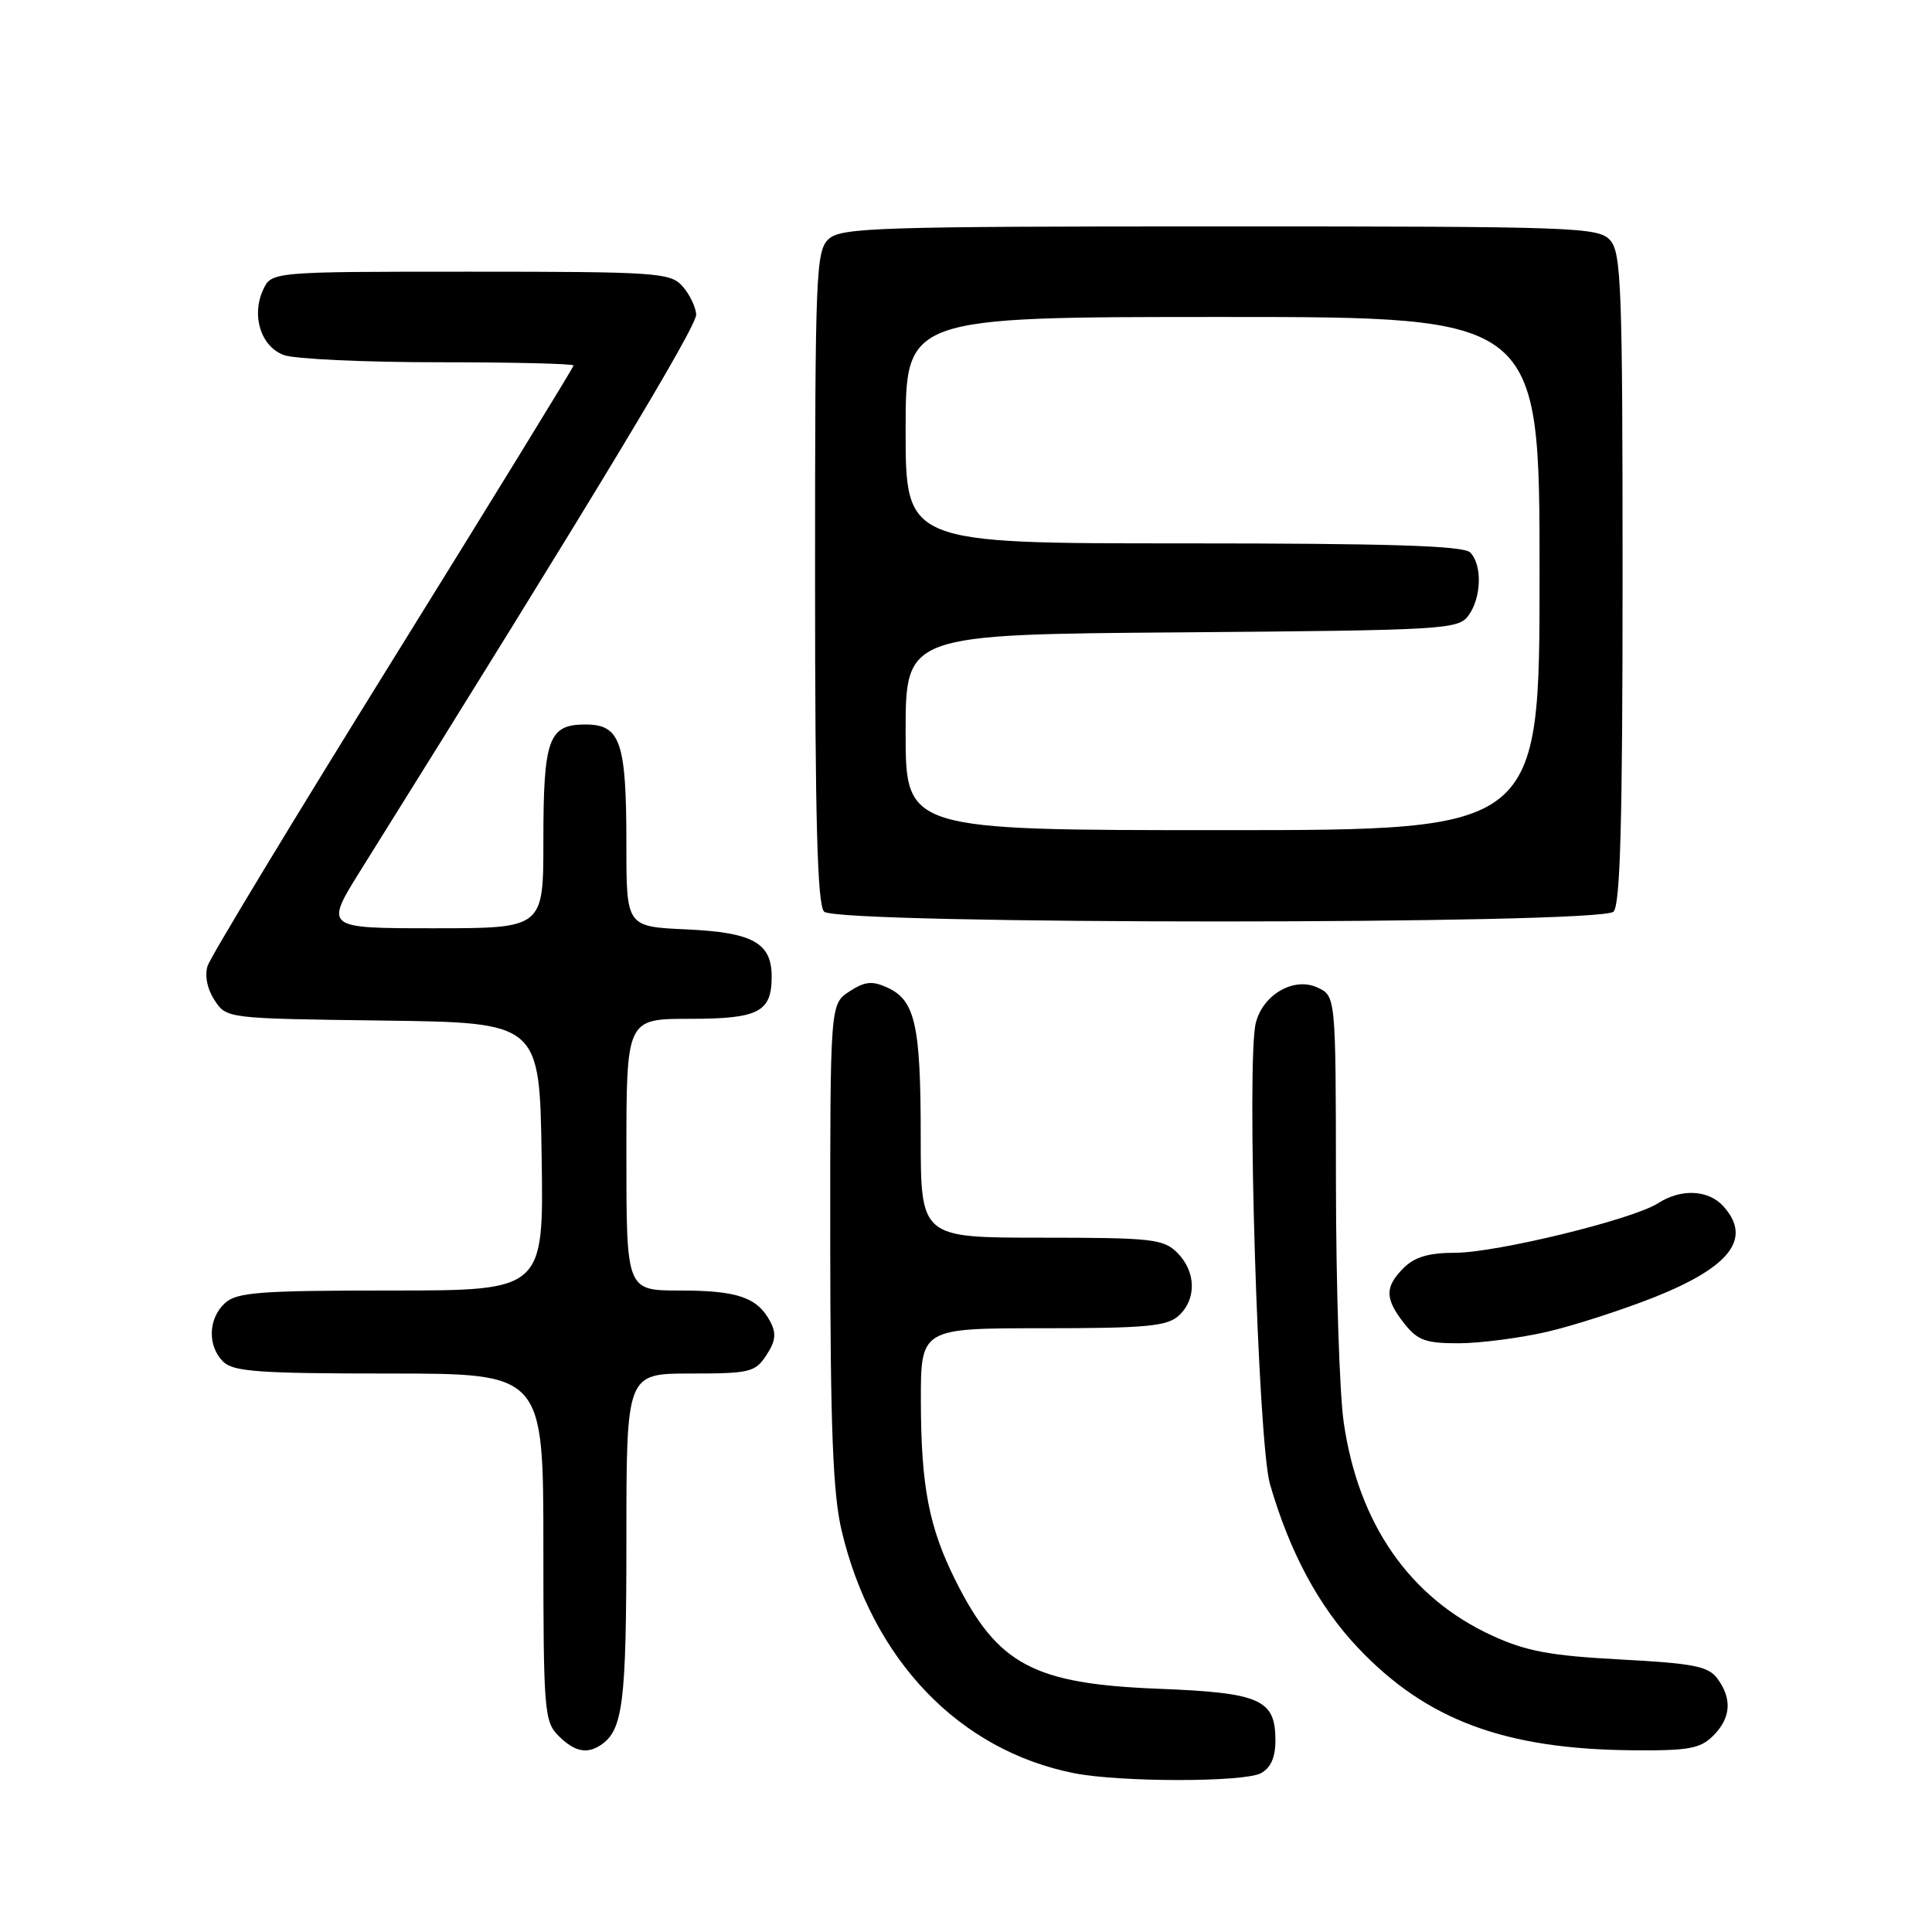 <?xml version="1.0" encoding="UTF-8" standalone="no"?>
<!DOCTYPE svg PUBLIC "-//W3C//DTD SVG 1.1//EN" "http://www.w3.org/Graphics/SVG/1.1/DTD/svg11.dtd" >
<svg xmlns="http://www.w3.org/2000/svg" xmlns:xlink="http://www.w3.org/1999/xlink" version="1.1" viewBox="0 0 256 256">
 <g >
 <path fill="currentColor"
d=" M 167.07 234.96 C 168.38 234.26 169.00 232.87 169.00 230.62 C 169.00 225.17 167.02 224.30 153.50 223.77 C 136.95 223.12 132.20 220.59 126.63 209.46 C 123.10 202.41 122.05 197.01 122.02 185.75 C 122.00 176.00 122.00 176.00 138.17 176.00 C 151.82 176.00 154.63 175.74 156.17 174.35 C 158.57 172.17 158.50 168.50 156.00 166.00 C 154.17 164.17 152.67 164.00 138.00 164.00 C 122.00 164.00 122.00 164.00 122.00 150.57 C 122.00 135.80 121.27 132.53 117.56 130.85 C 115.57 129.94 114.58 130.04 112.54 131.38 C 110.00 133.05 110.00 133.05 110.01 164.77 C 110.03 189.23 110.37 197.94 111.51 202.77 C 115.55 219.91 127.07 231.94 142.34 234.96 C 148.43 236.16 164.82 236.17 167.07 234.96 Z  M 79.60 231.23 C 82.55 229.27 83.00 225.66 83.00 204.07 C 83.00 182.00 83.00 182.00 91.48 182.00 C 99.35 182.00 100.07 181.83 101.55 179.57 C 102.78 177.69 102.89 176.67 102.05 175.09 C 100.34 171.90 97.70 171.00 90.07 171.00 C 83.00 171.00 83.00 171.00 83.00 153.00 C 83.00 135.00 83.00 135.00 91.38 135.00 C 100.52 135.00 102.25 134.11 102.25 129.41 C 102.25 124.93 99.76 123.55 90.97 123.15 C 83.00 122.79 83.00 122.79 83.00 111.96 C 83.00 98.26 82.23 96.00 77.56 96.00 C 72.68 96.00 72.00 97.89 72.00 111.43 C 72.00 123.00 72.00 123.00 57.49 123.00 C 42.99 123.00 42.99 123.00 47.83 115.25 C 78.83 65.63 92.37 43.21 92.25 41.65 C 92.17 40.62 91.34 38.93 90.40 37.89 C 88.81 36.13 86.90 36.00 62.32 36.00 C 35.96 36.00 35.96 36.00 34.85 38.43 C 33.29 41.86 34.57 45.89 37.59 47.04 C 38.99 47.57 48.20 48.00 58.07 48.00 C 67.93 48.00 76.00 48.19 76.00 48.43 C 76.00 48.66 65.24 66.18 52.09 87.36 C 38.94 108.53 27.88 126.81 27.51 127.98 C 27.10 129.26 27.46 131.06 28.43 132.53 C 30.02 134.96 30.03 134.96 50.76 135.23 C 71.50 135.50 71.50 135.50 71.77 153.25 C 72.05 171.00 72.05 171.00 51.85 171.00 C 34.46 171.00 31.40 171.23 29.83 172.65 C 27.58 174.69 27.46 178.32 29.57 180.43 C 30.90 181.75 34.33 182.00 51.57 182.00 C 72.00 182.00 72.00 182.00 72.00 205.00 C 72.00 226.67 72.12 228.12 74.00 230.00 C 76.10 232.10 77.76 232.46 79.60 231.23 Z  M 227.00 230.00 C 229.35 227.65 229.55 225.13 227.58 222.44 C 226.37 220.79 224.47 220.41 214.73 219.89 C 205.47 219.40 202.24 218.80 197.75 216.74 C 186.82 211.74 179.99 201.95 178.05 188.47 C 177.49 184.64 177.03 170.35 177.02 156.73 C 177.00 131.96 177.00 131.96 174.54 130.84 C 171.44 129.42 167.34 131.79 166.40 135.54 C 165.14 140.57 166.69 191.19 168.28 196.66 C 170.89 205.68 174.74 212.85 179.94 218.34 C 188.97 227.89 199.34 231.77 216.25 231.92 C 223.73 231.99 225.29 231.71 227.00 230.00 Z  M 205.00 176.47 C 208.57 175.64 215.00 173.56 219.28 171.86 C 229.33 167.84 232.18 164.07 228.35 159.83 C 226.36 157.64 222.75 157.47 219.71 159.43 C 216.39 161.58 198.26 166.00 192.80 166.00 C 189.33 166.00 187.44 166.56 186.00 168.00 C 183.47 170.53 183.48 172.07 186.07 175.37 C 187.84 177.61 188.91 178.00 193.32 177.99 C 196.17 177.98 201.43 177.29 205.00 176.47 Z  M 213.80 120.80 C 214.70 119.90 215.00 108.72 215.00 76.63 C 215.00 38.05 214.83 33.47 213.35 31.83 C 211.78 30.10 208.86 30.00 161.67 30.00 C 116.54 30.00 111.48 30.16 109.83 31.65 C 108.11 33.21 108.00 35.93 108.00 76.45 C 108.00 108.68 108.30 119.90 109.20 120.80 C 110.93 122.53 212.07 122.53 213.80 120.80 Z  M 120.00 97.04 C 120.00 84.07 120.00 84.07 156.58 83.79 C 191.46 83.51 193.23 83.41 194.58 81.56 C 196.31 79.19 196.43 74.83 194.80 73.20 C 193.91 72.31 184.09 72.00 156.80 72.00 C 120.00 72.00 120.00 72.00 120.00 57.00 C 120.00 42.00 120.00 42.00 162.00 42.00 C 204.00 42.00 204.00 42.00 204.00 76.00 C 204.00 110.00 204.00 110.00 162.00 110.00 C 120.00 110.00 120.00 110.00 120.00 97.04 Z "/>
</g>
</svg>